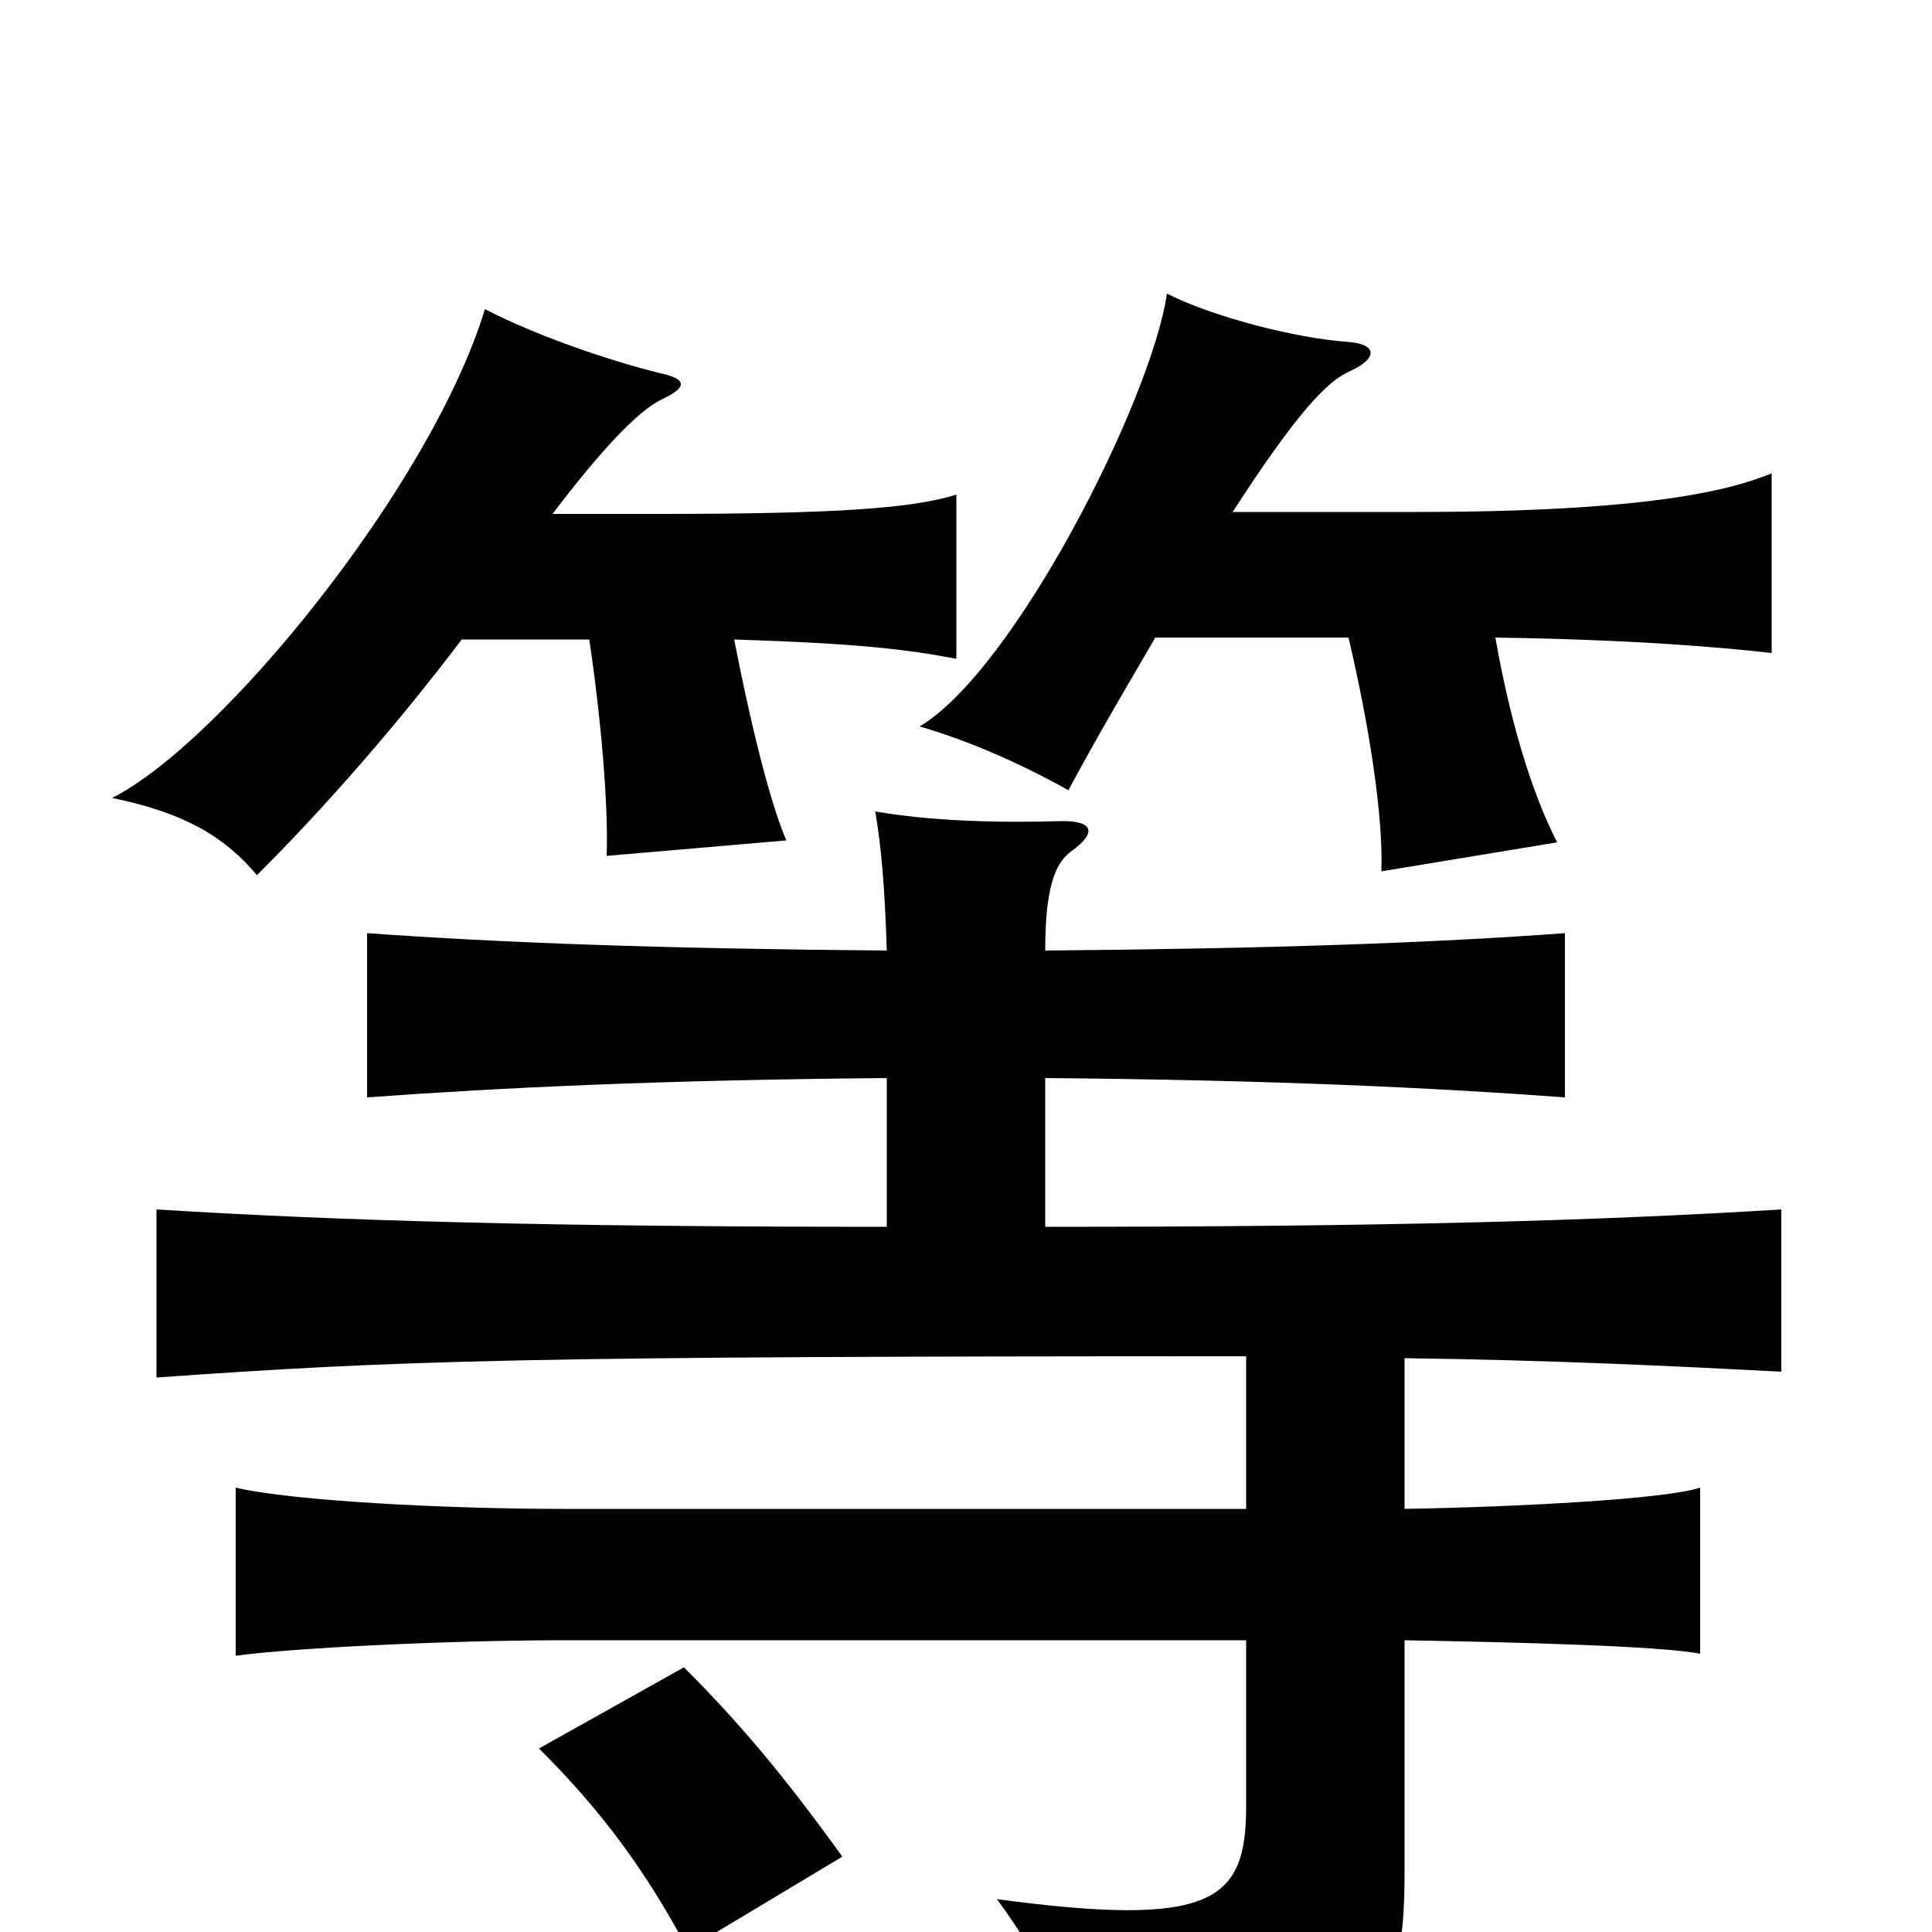 <svg xmlns="http://www.w3.org/2000/svg" viewBox="0 -1000 1000 1000">
	<path fill="#000000" d="M436 -39C405 -82 382 -109 354 -137L279 -95C312 -62 334 -32 356 9ZM239 -669H305C311 -629 315 -583 314 -557L407 -565C398 -586 388 -628 380 -669C443 -667 469 -664 495 -659V-744C473 -737 434 -734 342 -734H286C311 -767 330 -787 342 -793C357 -800 355 -804 341 -807C313 -814 276 -827 251 -840C223 -748 114 -615 58 -587C97 -579 117 -566 133 -547C160 -574 198 -615 239 -669ZM598 -670H698C709 -623 716 -577 715 -549L806 -564C792 -591 781 -630 774 -670C844 -669 891 -665 917 -662V-755C895 -746 852 -735 732 -735H638C671 -786 687 -803 699 -808C714 -815 712 -822 698 -823C670 -825 628 -836 604 -848C596 -793 525 -653 476 -624C500 -617 526 -606 553 -591C567 -617 581 -641 598 -670ZM459 -442V-365C287 -365 177 -368 81 -374V-287C208 -296 269 -298 645 -298V-219H291C232 -219 152 -223 122 -230V-143C151 -147 232 -151 291 -151H645V-65C645 -16 628 -2 516 -17C539 14 549 38 553 75C713 62 727 48 727 -32V-151C785 -150 861 -148 880 -144V-230C862 -224 785 -220 727 -219V-297C803 -296 865 -293 922 -290V-374C825 -368 715 -365 541 -365V-442C659 -441 742 -437 810 -432V-517C742 -512 659 -509 541 -508C541 -540 546 -553 554 -559C568 -569 566 -575 550 -575C516 -574 482 -575 453 -580C456 -563 458 -541 459 -508C341 -509 260 -512 190 -517V-432C259 -437 341 -441 459 -442Z"/>
</svg>